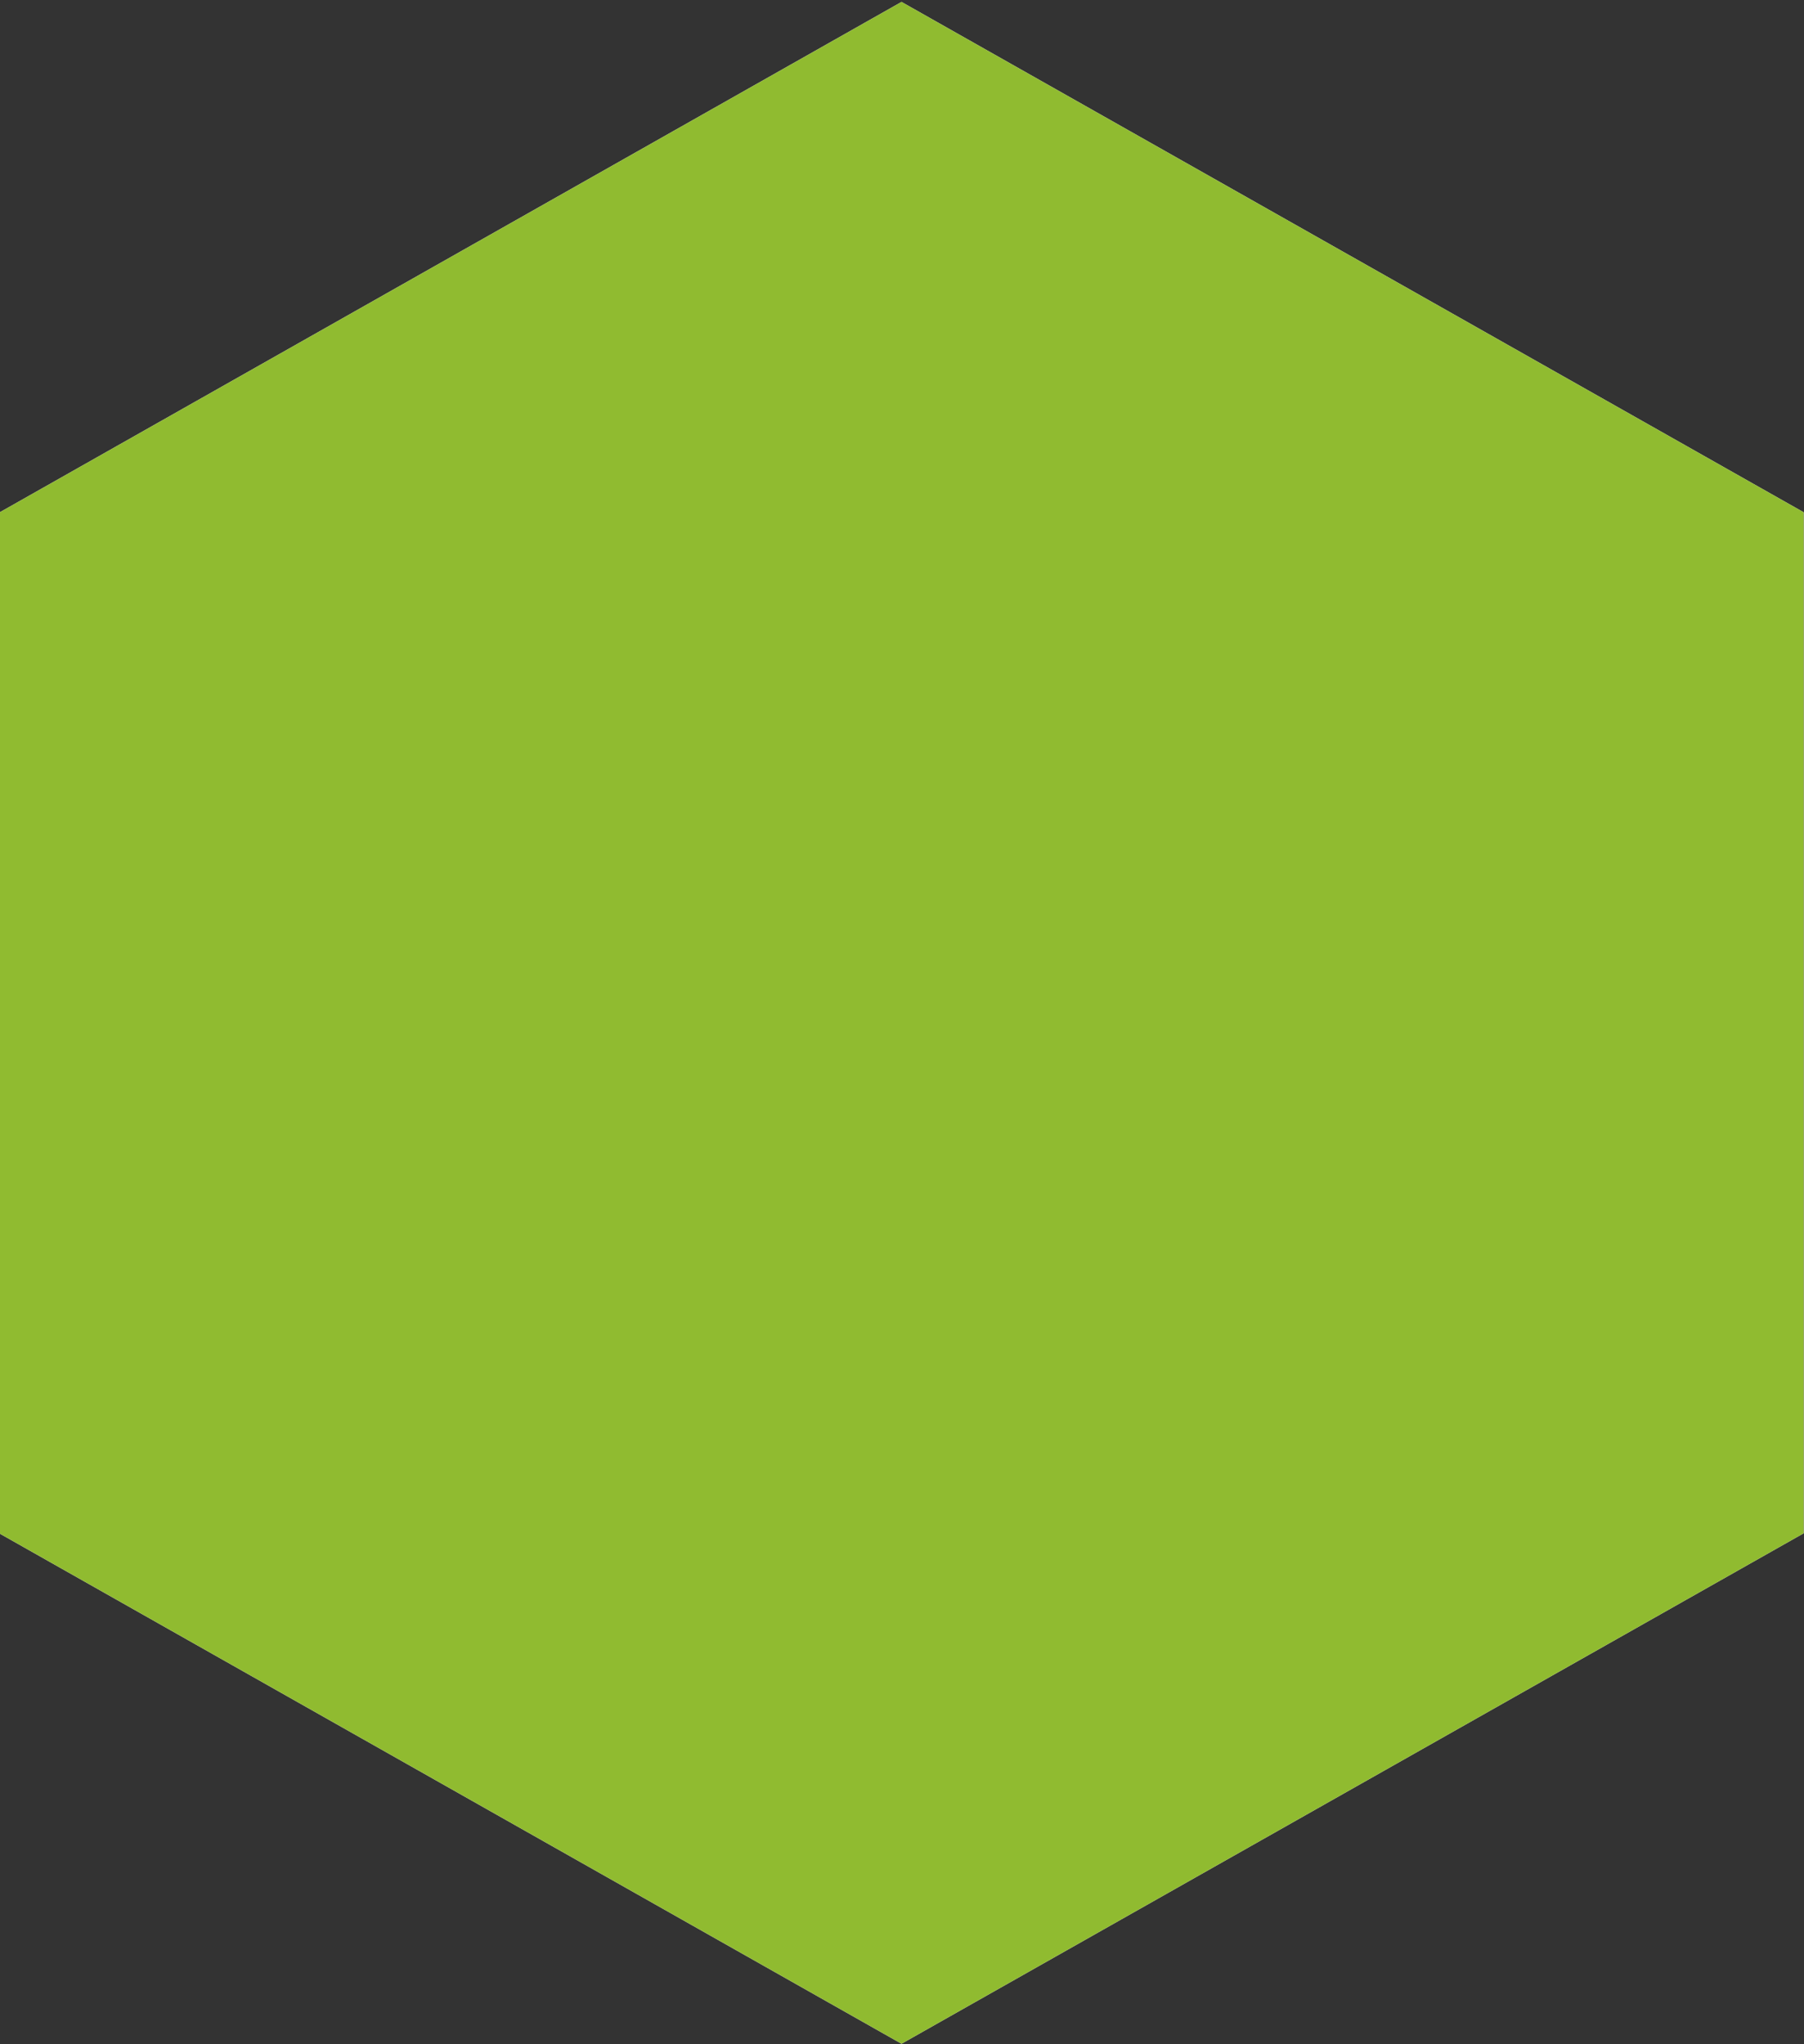 <svg xmlns="http://www.w3.org/2000/svg" width="15" height="17" viewBox="0 0 15 17"><rect x="0" y="0" width="15" height="17" fill="#333333" stroke="none"/><g><g><path fill="#f9f9f9" d="M7.496 16.996l-7.501-4.244v-8.49L7.496.016l7.501 4.244v8.491z"/><path fill="#90bb30" d="M7.496 16.996l-7.501-4.244v-8.49L7.496.016l7.501 4.244v8.491z"/></g></g></svg>